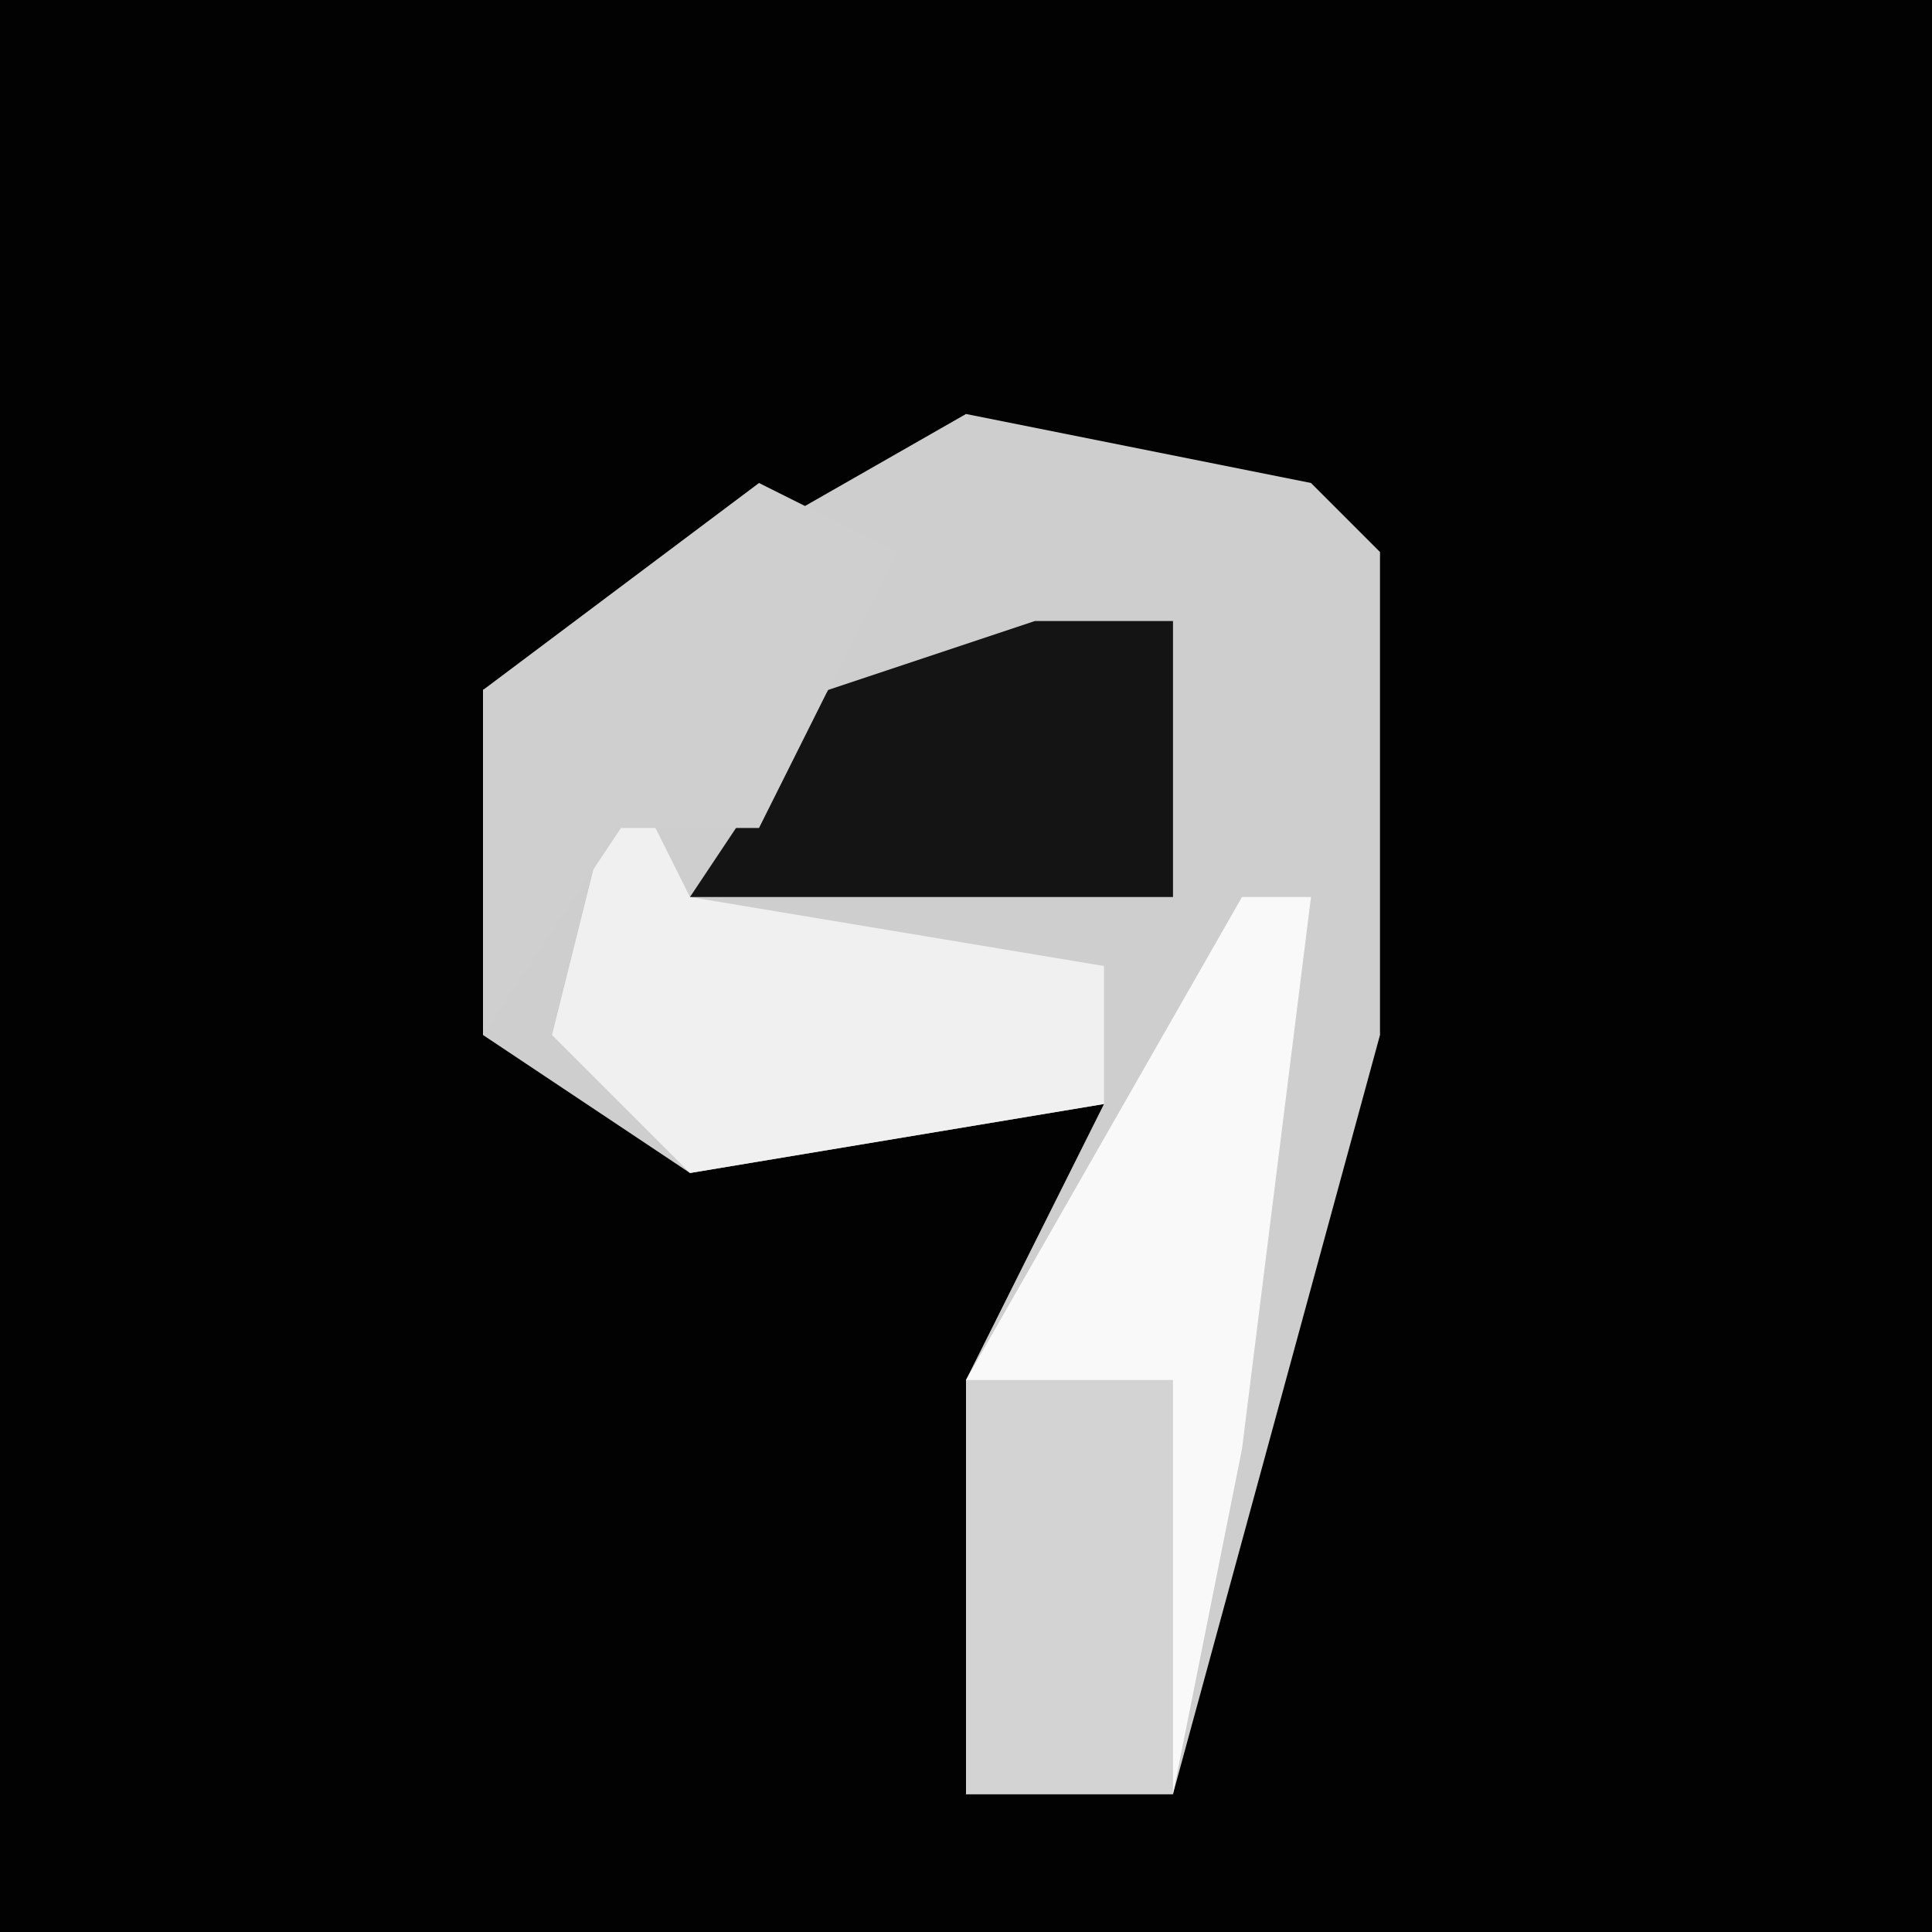 <?xml version="1.0" encoding="UTF-8"?>
<svg version="1.1" xmlns="http://www.w3.org/2000/svg" width="28" height="28">
<path d="M0,0 L28,0 L28,28 L0,28 Z " fill="#020202" transform="translate(0,0)"/>
<path d="M0,0 L5,1 L6,2 L6,9 L3,20 L0,20 L0,14 L2,10 L-4,11 L-7,9 L-7,4 Z " fill="#CECECE" transform="translate(14,6)"/>
<path d="M0,0 L1,0 L0,8 L-1,13 L-4,13 L-4,7 Z " fill="#F9F9F9" transform="translate(18,13)"/>
<path d="M0,0 L1,2 L7,3 L7,5 L1,6 L-1,4 Z " fill="#F0F0F0" transform="translate(9,11)"/>
<path d="M0,0 L2,0 L2,4 L-5,4 L-3,1 Z " fill="#141414" transform="translate(15,9)"/>
<path d="M0,0 L3,0 L3,6 L0,6 Z " fill="#D3D3D3" transform="translate(14,20)"/>
<path d="M0,0 L2,1 L0,5 L-2,5 L-4,8 L-4,3 Z " fill="#CFCFCF" transform="translate(11,7)"/>
</svg>
